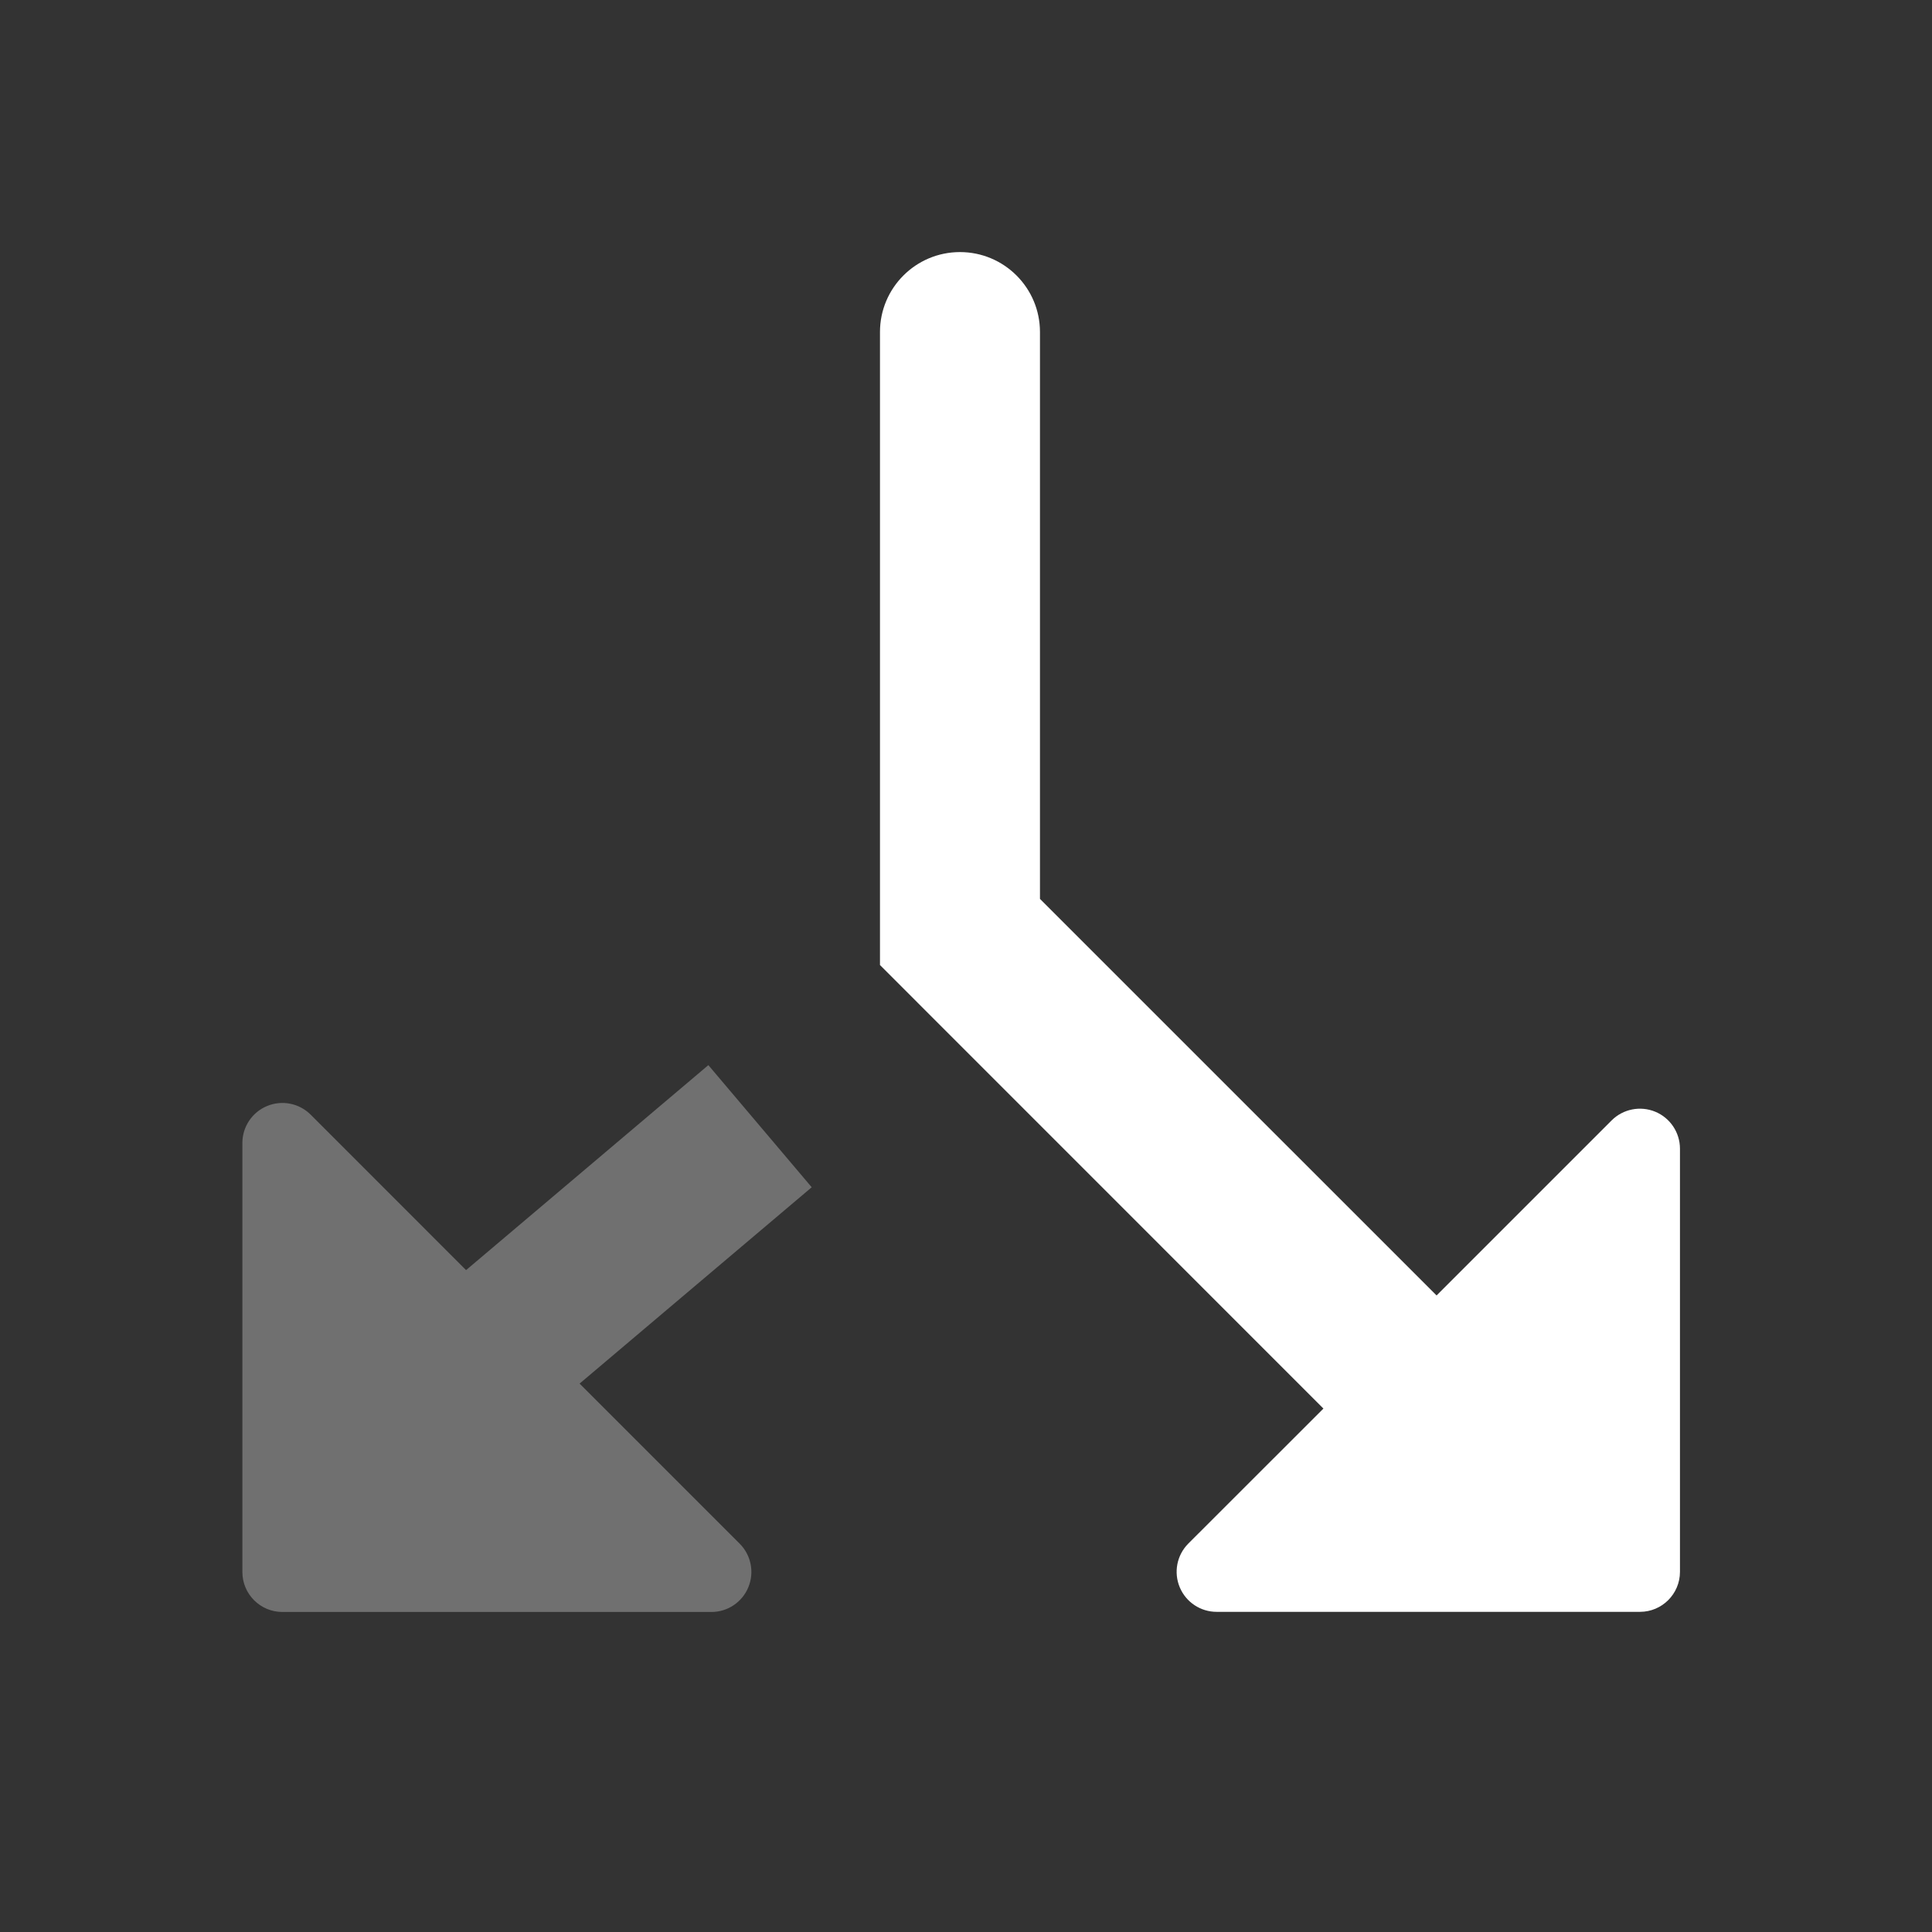 <svg width="42" height="42" viewBox="0 0 42 42" fill="none" xmlns="http://www.w3.org/2000/svg">
<rect x="0" y="0" width="42" height="42" fill="#333333" stroke="none"/>
<path fill-rule="evenodd" clip-rule="evenodd" d="M28.77 30.621L19.13 20.979V7.218C19.13 6.258 19.909 5.48 20.869 5.48C21.829 5.48 22.608 6.258 22.608 7.218L22.608 19.541L31.23 28.162L35.037 24.355C35.286 24.108 35.659 24.034 35.984 24.168C36.309 24.303 36.52 24.619 36.521 24.97V34.17C36.521 34.651 36.131 35.04 35.651 35.04L26.451 35.04C26.1 35.041 25.783 34.831 25.647 34.507C25.511 34.183 25.583 33.809 25.83 33.559L28.77 30.621Z" fill="white"/>
<path opacity="0.3" fill-rule="evenodd" clip-rule="evenodd" d="M12.6 30.078L16.081 33.559C16.329 33.808 16.403 34.182 16.268 34.506C16.134 34.831 15.817 35.043 15.466 35.043L6.139 35.043C5.659 35.043 5.269 34.654 5.269 34.173V24.846C5.27 24.495 5.481 24.178 5.806 24.044C6.131 23.909 6.504 23.983 6.753 24.231L10.132 27.611L15.399 23.155L17.646 25.81L12.6 30.078Z" fill="white"/>
</svg>
